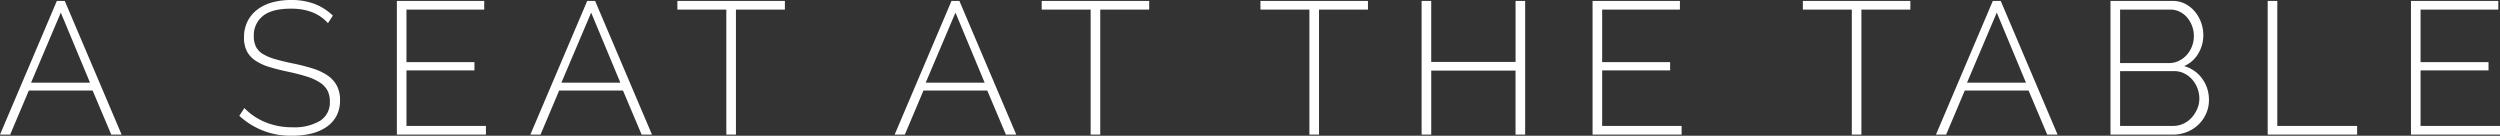 <svg xmlns="http://www.w3.org/2000/svg" width="702.019" height="38.116" viewBox="0 0 702.019 38.116"><rect x="0" y="0" width="702.019" height="38.116" fill="#333333" stroke="none"/><path d="M227.775,367.507l15.966-37.536h2.22l15.966,37.536H259.02l-5.233-12.372H235.865l-5.233,12.372Zm17.076-34.258L236.5,352.915h16.548Z" transform="translate(-227.775 -329.707)" fill="#fff"/><path d="M284.762,336.347q-3.647-4.071-10.31-4.071-5.5,0-8.008,2.088a6.939,6.939,0,0,0-2.511,5.629,6.485,6.485,0,0,0,.632,3.013,5.228,5.228,0,0,0,1.983,2.038,14.424,14.424,0,0,0,3.437,1.426q2.089.609,4.944,1.19a56.592,56.592,0,0,1,5.5,1.4,15.925,15.925,0,0,1,4.151,1.929,8.212,8.212,0,0,1,2.643,2.856,8.621,8.621,0,0,1,.926,4.176,9.155,9.155,0,0,1-.978,4.335,8.735,8.735,0,0,1-2.75,3.093,12.936,12.936,0,0,1-4.23,1.876,21.88,21.88,0,0,1-5.47.634,21.114,21.114,0,0,1-14.856-5.6l1.426-2.167a17.245,17.245,0,0,0,5.816,3.939,19.629,19.629,0,0,0,7.719,1.453,14.079,14.079,0,0,0,7.692-1.8,6.054,6.054,0,0,0,2.775-5.447,6.442,6.442,0,0,0-.712-3.145,6.365,6.365,0,0,0-2.195-2.247,15.2,15.2,0,0,0-3.675-1.638q-2.193-.688-5.154-1.321-3.012-.635-5.313-1.349a14.454,14.454,0,0,1-3.887-1.8,7.126,7.126,0,0,1-2.377-2.618,8.339,8.339,0,0,1-.794-3.86,9.9,9.9,0,0,1,.978-4.492,9.484,9.484,0,0,1,2.722-3.3,12.161,12.161,0,0,1,4.176-2.035,19.786,19.786,0,0,1,5.393-.687,18.292,18.292,0,0,1,6.5,1.083,15.389,15.389,0,0,1,5.179,3.3Z" transform="translate(-192.666 -329.845)" fill="#fff"/><path d="M306,365.073v2.433H280.991V329.971h24.531V332.4H283.688v14.749h19.084v2.327H283.688v15.6Z" transform="translate(-169.548 -329.707)" fill="#fff"/><path d="M298.89,367.507l15.966-37.536h2.22l15.966,37.536h-2.907L324.9,355.134H306.978l-5.233,12.372Zm17.076-34.258-8.354,19.666H324.16Z" transform="translate(-149.963 -329.707)" fill="#fff"/><path d="M348.793,332.4H335.049v35.1h-2.7V332.4H318.606v-2.431h30.188Z" transform="translate(-128.391 -329.707)" fill="#fff"/><path d="M347.739,367.507,363.7,329.971h2.22l15.966,37.536h-2.907l-5.233-12.372H355.829L350.6,367.507Zm17.076-34.258-8.354,19.666h16.548Z" transform="translate(-96.514 -329.707)" fill="#fff"/><path d="M397.641,332.4H383.9v35.1h-2.7V332.4H367.456v-2.431h30.185Z" transform="translate(-74.941 -329.707)" fill="#fff"/><path d="M426.976,332.4H413.232v35.1h-2.7V332.4H396.791v-2.431h30.185Z" transform="translate(-42.843 -329.707)" fill="#fff"/><path d="M447.475,329.971v37.536h-2.7V349.533H421.1v17.974h-2.7V329.971h2.7V347.1H444.78V329.971Z" transform="translate(-19.199 -329.707)" fill="#fff"/><path d="M466.328,365.073v2.433H441.322V329.971h24.531V332.4H444.017v14.749H463.1v2.327H444.017v15.6Z" transform="translate(5.881 -329.707)" fill="#fff"/><path d="M499.706,332.4H485.958v35.1h-2.693V332.4H469.521v-2.431h30.185Z" transform="translate(36.736 -329.707)" fill="#fff"/><path d="M487.368,367.507l15.966-37.536h2.222l15.966,37.536h-2.909l-5.233-12.372H495.458l-5.235,12.372Zm17.076-34.258-8.352,19.666H512.64Z" transform="translate(56.263 -329.707)" fill="#fff"/><path d="M538.42,357.777a9.257,9.257,0,0,1-.794,3.834,9.809,9.809,0,0,1-2.167,3.093,9.911,9.911,0,0,1-3.225,2.061,10.417,10.417,0,0,1-3.914.741H510.771V329.971h17.5a7.391,7.391,0,0,1,3.541.846,8.822,8.822,0,0,1,2.7,2.195,10.048,10.048,0,0,1,1.719,3.066,10.336,10.336,0,0,1,.607,3.462,9.968,9.968,0,0,1-1.428,5.233,8.469,8.469,0,0,1-3.962,3.489,9.339,9.339,0,0,1,5.1,3.568A9.947,9.947,0,0,1,538.42,357.777ZM513.466,332.4v15.015h13.746a6.185,6.185,0,0,0,2.8-.637,7.321,7.321,0,0,0,2.195-1.665,7.987,7.987,0,0,0,1.981-5.206,8.19,8.19,0,0,0-.5-2.882,7.923,7.923,0,0,0-1.374-2.379,6.551,6.551,0,0,0-2.088-1.638,5.943,5.943,0,0,0-2.7-.609Zm22.259,25a8.114,8.114,0,0,0-.53-2.88,8.019,8.019,0,0,0-1.481-2.484,7.2,7.2,0,0,0-2.247-1.721,6.258,6.258,0,0,0-2.777-.632H513.466v15.384H528.32a6.837,6.837,0,0,0,2.936-.632,7.242,7.242,0,0,0,2.327-1.721,8.655,8.655,0,0,0,1.558-2.456A7.234,7.234,0,0,0,535.725,357.407Z" transform="translate(81.87 -329.707)" fill="#fff"/><path d="M531.85,367.507V329.971h2.7v35.1h22.416v2.433Z" transform="translate(104.934 -329.707)" fill="#fff"/><path d="M576.065,365.073v2.433h-25V329.971H575.59V332.4H553.756v14.749h19.086v2.327H553.756v15.6Z" transform="translate(125.954 -329.707)" fill="#fff"/></svg>